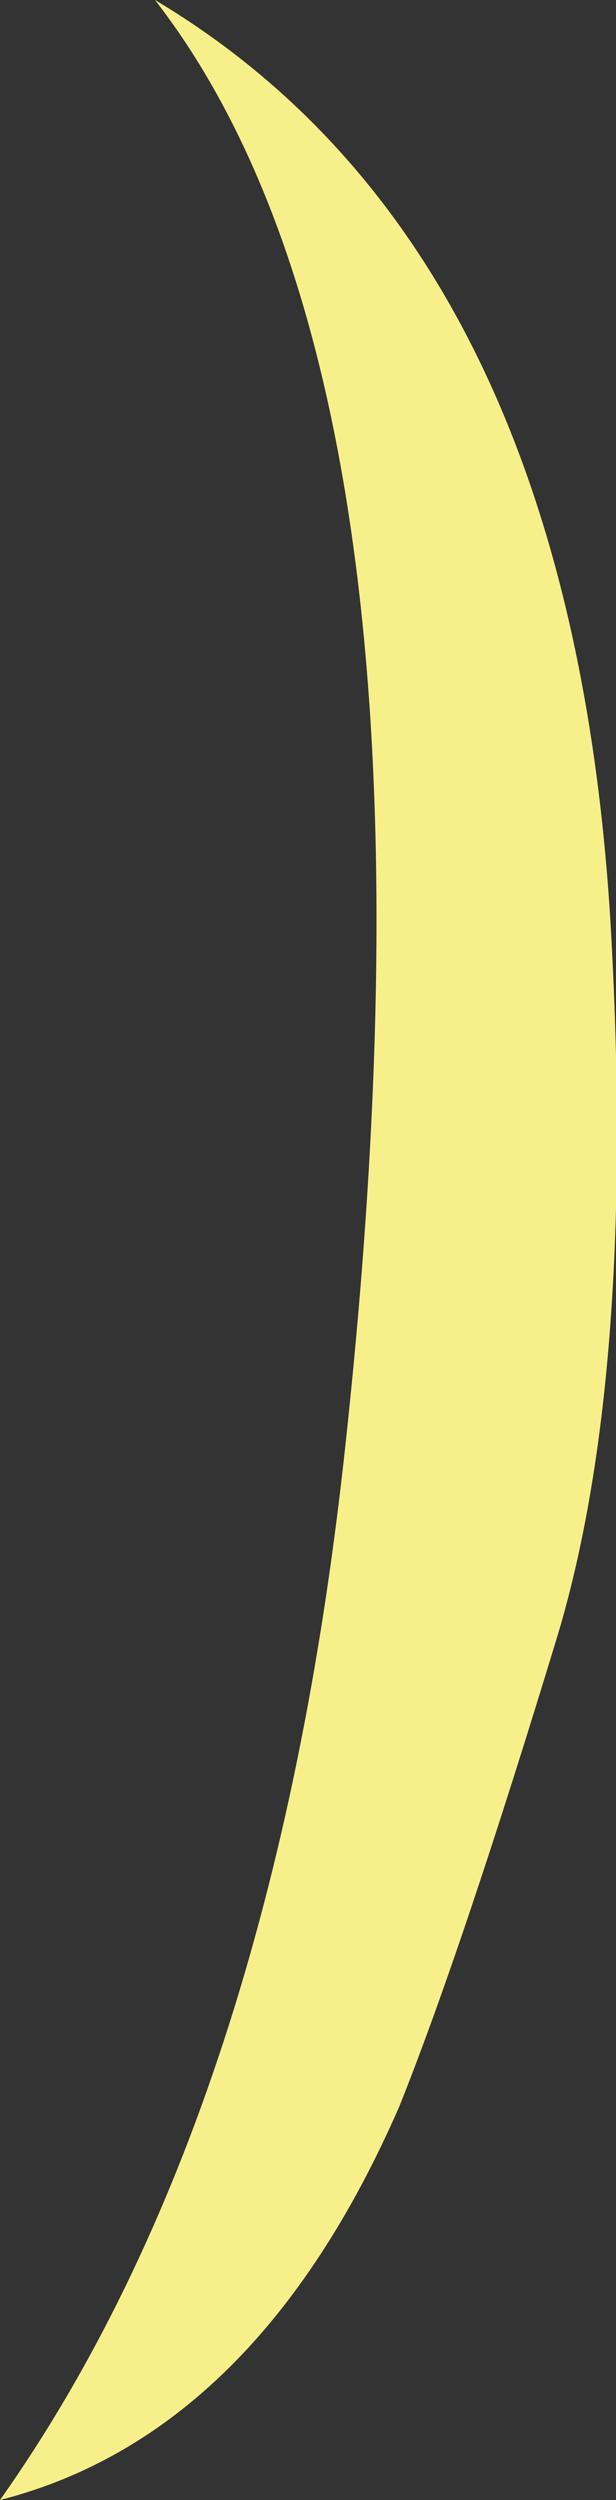 <?xml version="1.0" encoding="UTF-8" standalone="no"?>
<svg xmlns:xlink="http://www.w3.org/1999/xlink" height="62.85px" width="15.5px" xmlns="http://www.w3.org/2000/svg">
  <rect width="100%" height="100%" fill="#333333" stroke="none"/>
  <g transform="matrix(1.0, 0.0, 0.0, 1.0, 7.75, 31.4)">
    <path d="M6.3 9.65 Q3.9 17.55 2.3 21.55 -1.3 29.8 -7.75 31.45 -0.85 21.7 0.95 4.85 3.8 -21.55 -3.85 -31.4 6.8 -25.05 7.65 -7.5 8.2 3.25 6.3 9.65" fill="#f7f08a" fill-rule="evenodd" stroke="none"/>
  </g>
</svg>
